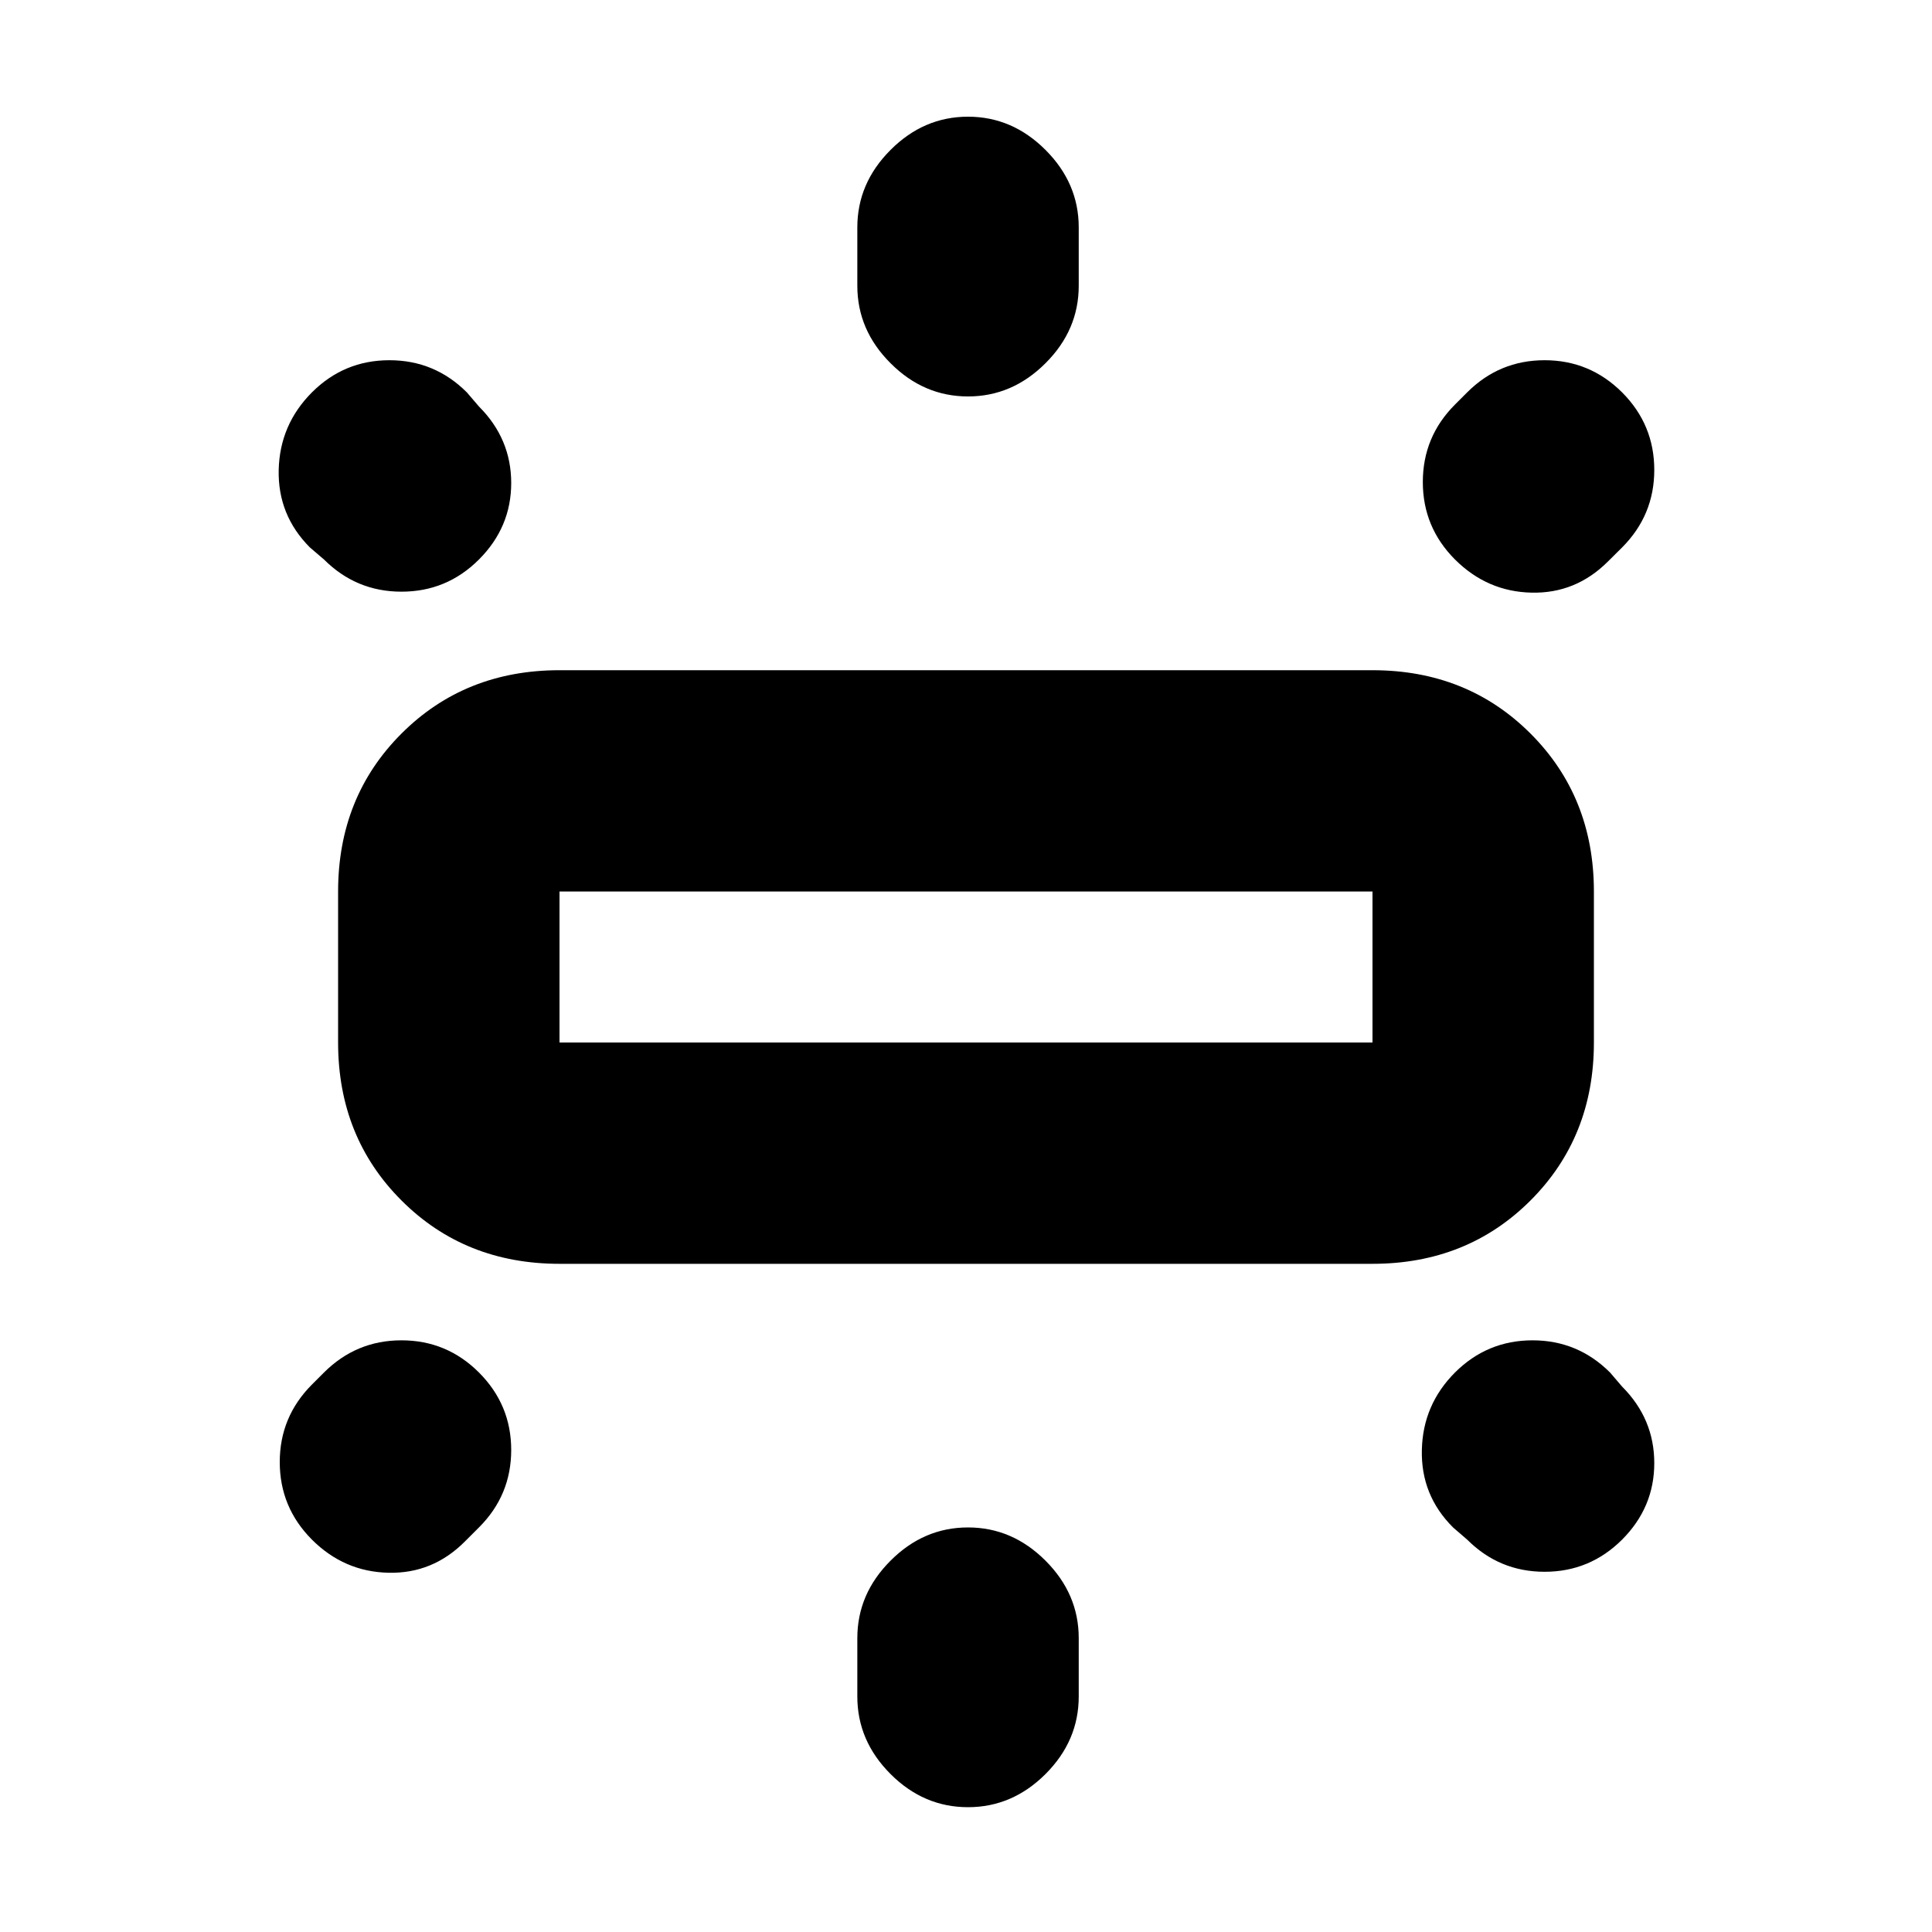 <svg xmlns="http://www.w3.org/2000/svg" height="20" width="20"><path d="M5.792 13.083q-.98 0-1.636-.656-.656-.656-.656-1.635V9.229q0-.979.656-1.635t1.636-.656h8.416q.98 0 1.636.656.656.656.656 1.635v1.563q0 .979-.656 1.635t-1.636.656Zm4.229-8.979q-.459 0-.802-.344-.344-.343-.344-.802v-.604q0-.458.344-.802.343-.344.802-.344.458 0 .802.344.344.344.344.802v.604q0 .459-.344.802-.344.344-.802.344Zm5.041 1.688q-.333-.334-.333-.802 0-.469.333-.802l.126-.126q.333-.333.802-.333.468 0 .802.333.333.334.333.803 0 .468-.333.802l-.146.145q-.334.334-.792.323-.458-.01-.792-.343Zm-5.041 12.916q-.459 0-.802-.343-.344-.344-.344-.803v-.604q0-.458.344-.802.343-.344.802-.344.458 0 .802.344.344.344.344.802v.604q0 .459-.344.803-.344.343-.802.343Zm5.167-2.77-.146-.126q-.334-.333-.323-.802.01-.468.343-.802.334-.333.803-.333.468 0 .802.333l.125.146q.333.334.333.792t-.333.792q-.334.333-.802.333-.469 0-.802-.333ZM3.354 5.792l-.146-.125q-.333-.334-.323-.802.011-.469.344-.803.333-.333.802-.333.469 0 .802.333l.125.146q.334.334.334.792t-.334.792q-.333.333-.802.333-.468 0-.802-.333Zm-.125 10.146q-.333-.334-.333-.803 0-.468.333-.802l.125-.125q.334-.333.802-.333.469 0 .802.333.334.334.334.802 0 .469-.334.802l-.146.146q-.333.334-.791.323-.459-.01-.792-.343Zm2.563-5.146h8.416V9.229H5.792v1.563Zm0 0V9.229v1.563Z"/></svg>